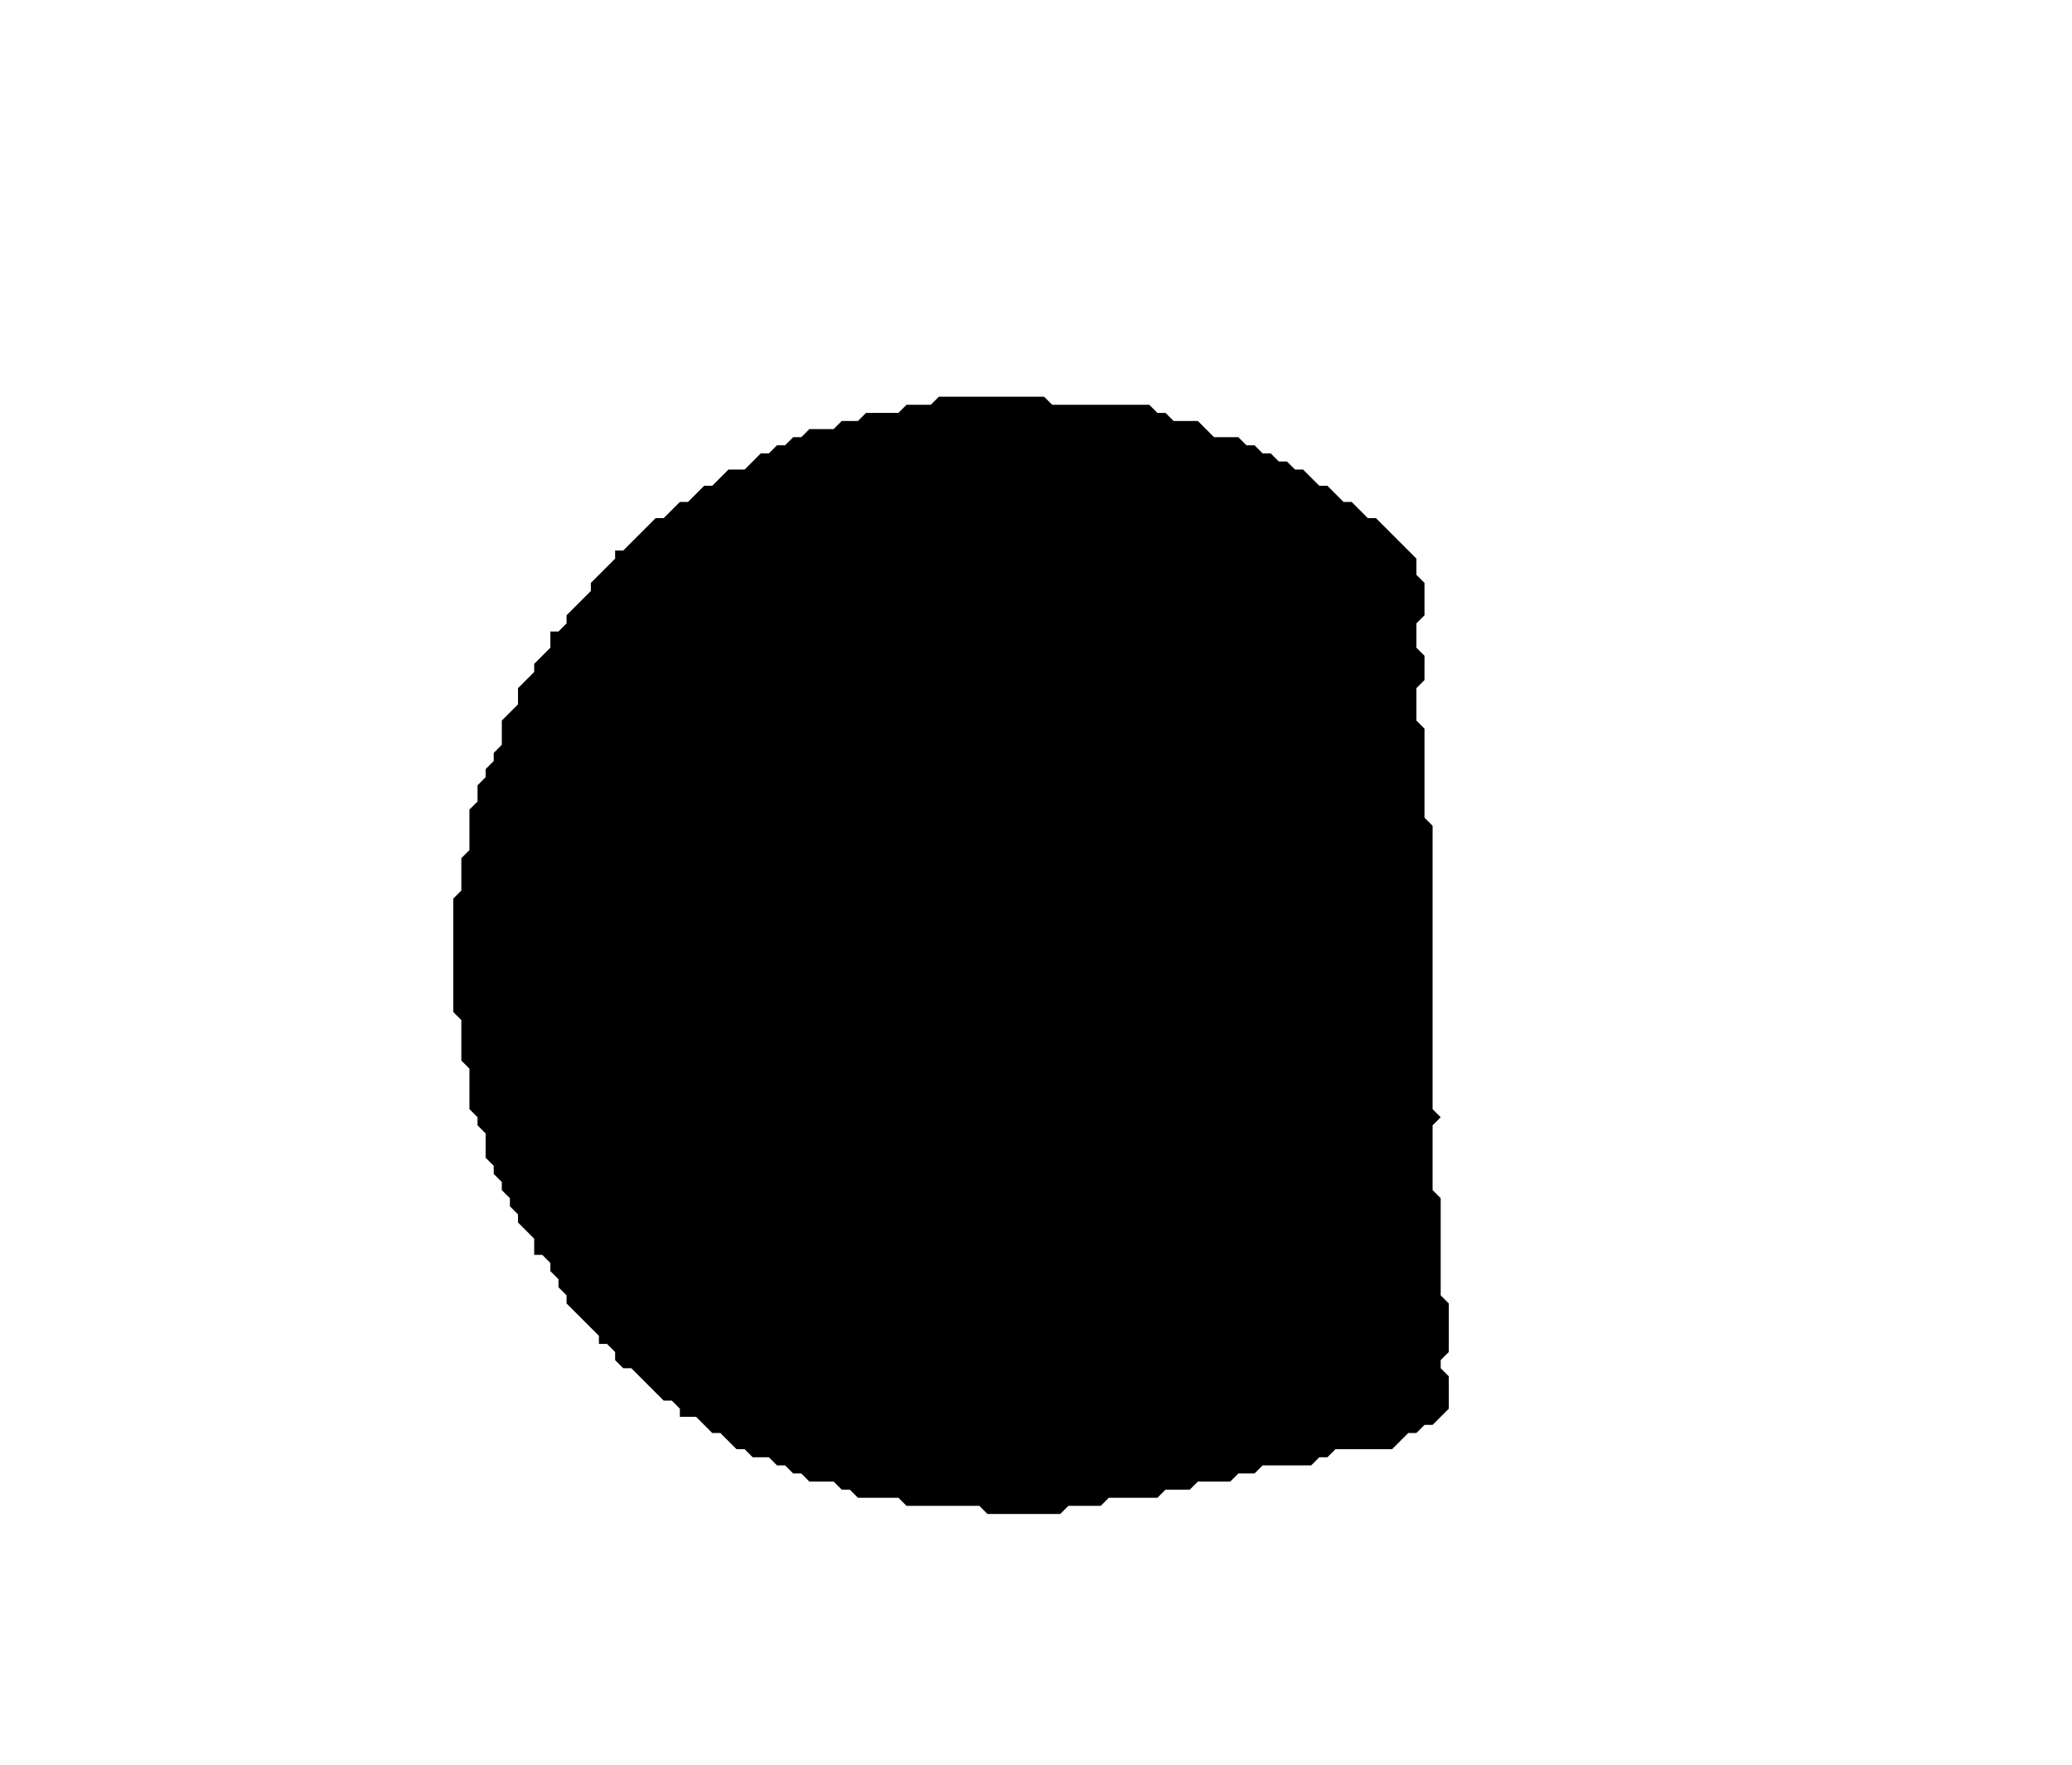 <?xml version='1.0' encoding='utf-8'?>
<svg width="256" height="218" xmlns="http://www.w3.org/2000/svg" viewBox="0 0 256 218"><rect width="256" height="218" fill="white" /><path d="M 116,49 L 115,50 L 112,50 L 111,51 L 107,51 L 106,52 L 104,52 L 103,53 L 100,53 L 99,54 L 98,54 L 97,55 L 96,55 L 95,56 L 94,56 L 92,58 L 90,58 L 88,60 L 87,60 L 85,62 L 84,62 L 82,64 L 81,64 L 77,68 L 76,68 L 76,69 L 73,72 L 73,73 L 70,76 L 70,77 L 69,78 L 68,78 L 68,80 L 66,82 L 66,83 L 64,85 L 64,87 L 62,89 L 62,92 L 61,93 L 61,94 L 60,95 L 60,96 L 59,97 L 59,99 L 58,100 L 58,105 L 57,106 L 57,110 L 56,111 L 56,125 L 57,126 L 57,131 L 58,132 L 58,137 L 59,138 L 59,139 L 60,140 L 60,143 L 61,144 L 61,145 L 62,146 L 62,147 L 63,148 L 63,149 L 64,150 L 64,151 L 66,153 L 66,155 L 67,155 L 68,156 L 68,157 L 69,158 L 69,159 L 70,160 L 70,161 L 74,165 L 74,166 L 75,166 L 76,167 L 76,168 L 77,169 L 78,169 L 82,173 L 83,173 L 84,174 L 84,175 L 86,175 L 88,177 L 89,177 L 91,179 L 92,179 L 93,180 L 95,180 L 96,181 L 97,181 L 98,182 L 99,182 L 100,183 L 103,183 L 104,184 L 105,184 L 106,185 L 111,185 L 112,186 L 121,186 L 122,187 L 131,187 L 132,186 L 136,186 L 137,185 L 143,185 L 144,184 L 147,184 L 148,183 L 152,183 L 153,182 L 155,182 L 156,181 L 162,181 L 163,180 L 164,180 L 165,179 L 172,179 L 174,177 L 175,177 L 176,176 L 177,176 L 179,174 L 179,170 L 178,169 L 178,168 L 179,167 L 179,161 L 178,160 L 178,148 L 177,147 L 177,139 L 178,138 L 177,137 L 177,102 L 176,101 L 176,90 L 175,89 L 175,85 L 176,84 L 176,81 L 175,80 L 175,77 L 176,76 L 176,72 L 175,71 L 175,69 L 170,64 L 169,64 L 167,62 L 166,62 L 164,60 L 163,60 L 161,58 L 160,58 L 159,57 L 158,57 L 157,56 L 156,56 L 155,55 L 154,55 L 153,54 L 150,54 L 148,52 L 145,52 L 144,51 L 143,51 L 142,50 L 130,50 L 129,49 Z" fill="black" /></svg>